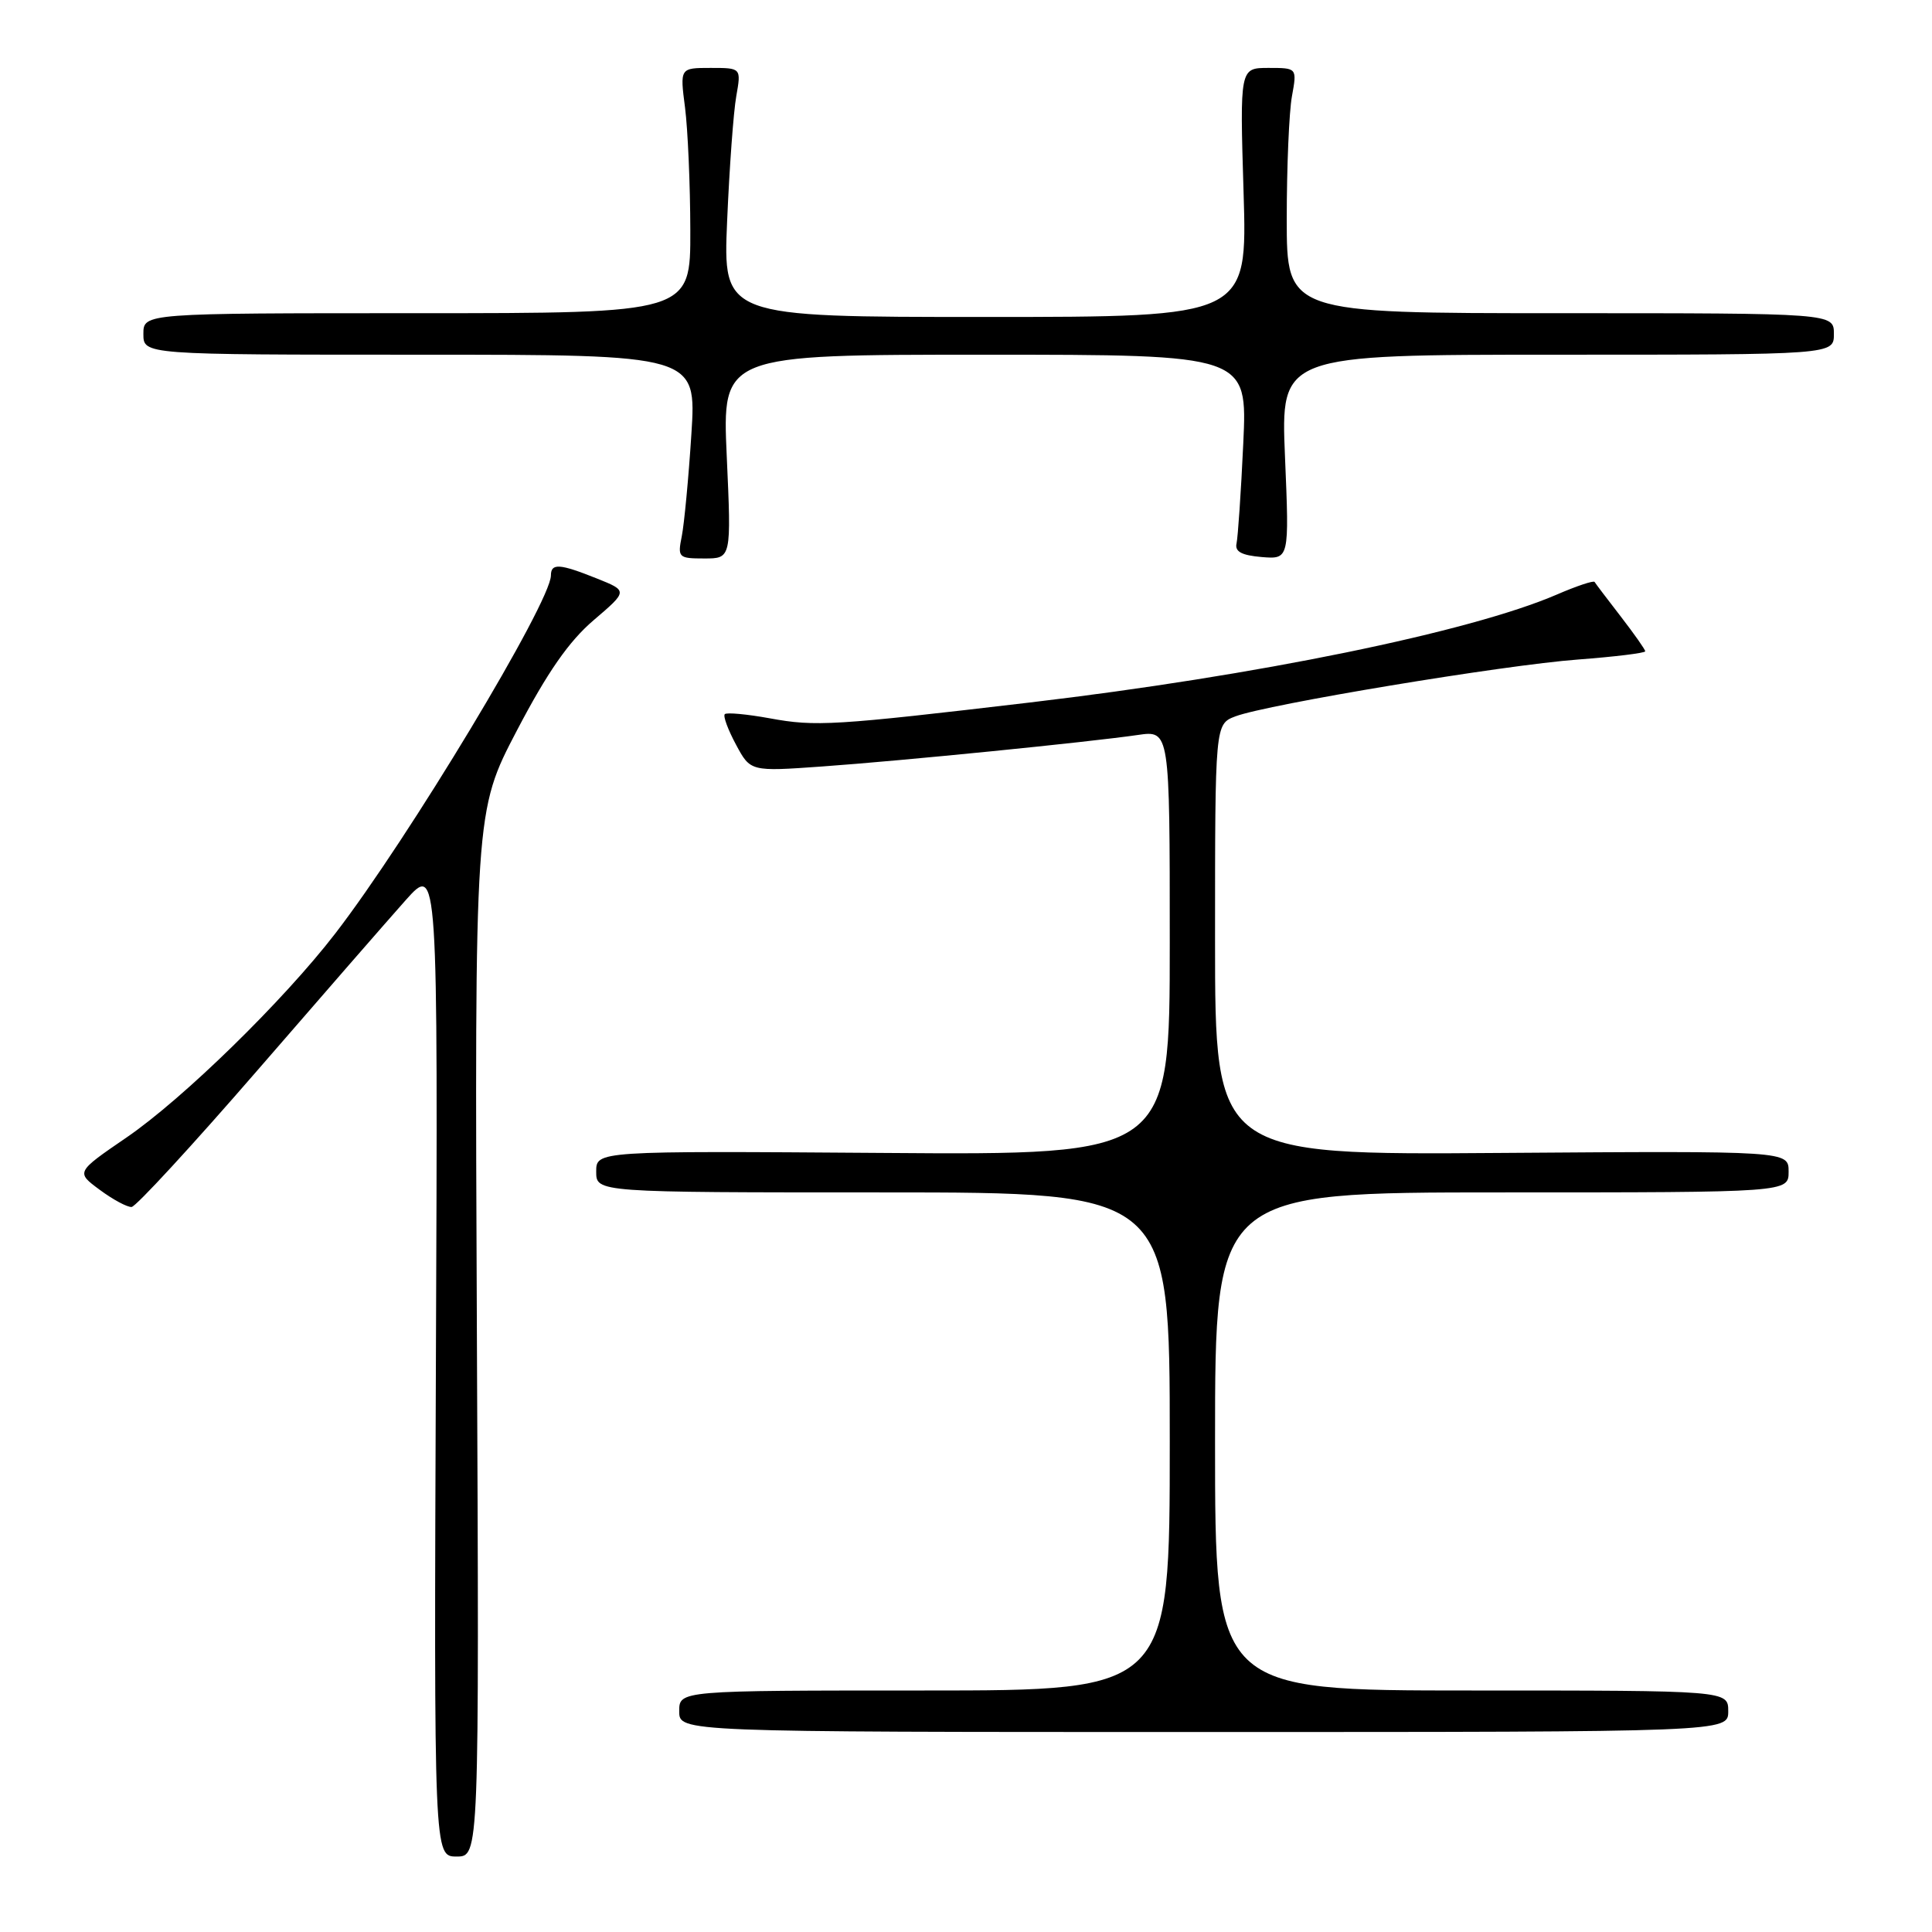 <?xml version="1.0" encoding="UTF-8" standalone="no"?>
<!DOCTYPE svg PUBLIC "-//W3C//DTD SVG 1.1//EN" "http://www.w3.org/Graphics/SVG/1.1/DTD/svg11.dtd" >
<svg xmlns="http://www.w3.org/2000/svg" xmlns:xlink="http://www.w3.org/1999/xlink" version="1.1" viewBox="0 0 256 256">
 <g >
 <path fill="currentColor"
d=" M 63.19 176.75 C 62.89 107.50 62.89 107.50 68.50 96.78 C 72.54 89.06 75.39 84.97 78.66 82.18 C 83.20 78.30 83.20 78.30 79.08 76.65 C 74.14 74.67 73.00 74.60 73.00 76.25 C 72.98 79.80 54.12 111.12 44.42 123.70 C 37.56 132.60 24.25 145.60 16.77 150.72 C 10.05 155.32 10.05 155.32 13.22 157.66 C 14.96 158.95 16.86 159.97 17.44 159.93 C 18.02 159.88 25.47 151.79 34.00 141.95 C 42.53 132.10 51.42 121.90 53.76 119.27 C 58.03 114.50 58.03 114.50 57.76 180.25 C 57.50 246.00 57.50 246.00 60.50 246.00 C 63.50 246.00 63.50 246.00 63.19 176.75 Z  M 229.00 226.75 C 229.00 224.00 229.00 224.00 195.00 224.00 C 161.00 224.00 161.00 224.00 161.00 191.00 C 161.00 158.00 161.00 158.00 199.00 158.00 C 237.00 158.00 237.00 158.00 237.00 155.25 C 237.00 152.50 237.00 152.50 199.00 152.77 C 161.00 153.05 161.00 153.05 161.00 124.50 C 161.00 95.95 161.00 95.95 163.70 94.92 C 167.90 93.33 199.18 88.13 209.10 87.39 C 213.99 87.02 218.00 86.53 218.00 86.30 C 218.00 86.07 216.54 84.00 214.76 81.69 C 212.98 79.39 211.42 77.33 211.29 77.11 C 211.16 76.90 208.90 77.65 206.27 78.79 C 194.75 83.75 166.47 89.54 136.50 93.08 C 110.46 96.15 108.08 96.30 102.00 95.18 C 98.97 94.63 96.29 94.38 96.04 94.63 C 95.79 94.88 96.46 96.69 97.52 98.66 C 99.44 102.24 99.44 102.24 108.97 101.56 C 119.52 100.81 144.12 98.35 150.75 97.39 C 155.00 96.77 155.00 96.77 155.00 124.91 C 155.00 153.05 155.00 153.05 117.00 152.77 C 79.00 152.50 79.00 152.50 79.00 155.25 C 79.00 158.00 79.00 158.00 117.00 158.00 C 155.00 158.00 155.00 158.00 155.00 191.00 C 155.00 224.00 155.00 224.00 122.50 224.00 C 90.00 224.00 90.00 224.00 90.00 226.75 C 90.00 229.50 90.00 229.50 159.50 229.50 C 229.00 229.50 229.00 229.50 229.00 226.75 Z  M 96.30 60.50 C 95.69 47.00 95.69 47.00 130.49 47.00 C 165.29 47.00 165.29 47.00 164.74 58.75 C 164.44 65.21 164.03 71.17 163.85 72.00 C 163.60 73.09 164.51 73.58 167.17 73.81 C 170.84 74.11 170.84 74.11 170.27 60.56 C 169.70 47.00 169.70 47.00 206.35 47.00 C 243.00 47.00 243.00 47.00 243.00 44.25 C 243.00 41.50 243.00 41.50 206.75 41.50 C 170.50 41.50 170.50 41.50 170.50 29.00 C 170.50 22.12 170.81 14.81 171.19 12.75 C 171.87 9.00 171.87 9.00 168.08 9.00 C 164.28 9.00 164.28 9.00 164.78 25.50 C 165.28 42.00 165.28 42.00 130.54 42.00 C 95.80 42.00 95.80 42.00 96.35 29.25 C 96.65 22.24 97.19 14.81 97.56 12.75 C 98.22 9.00 98.22 9.00 94.16 9.00 C 90.09 9.00 90.09 9.00 90.77 14.25 C 91.14 17.14 91.46 24.45 91.47 30.50 C 91.50 41.50 91.50 41.50 55.25 41.50 C 19.00 41.50 19.00 41.50 19.00 44.25 C 19.00 47.00 19.00 47.00 55.65 47.00 C 92.29 47.00 92.29 47.00 91.61 57.55 C 91.24 63.35 90.66 69.43 90.34 71.05 C 89.77 73.88 89.90 74.00 93.33 74.00 C 96.91 74.00 96.91 74.00 96.30 60.50 Z "/>
</g>
</svg>